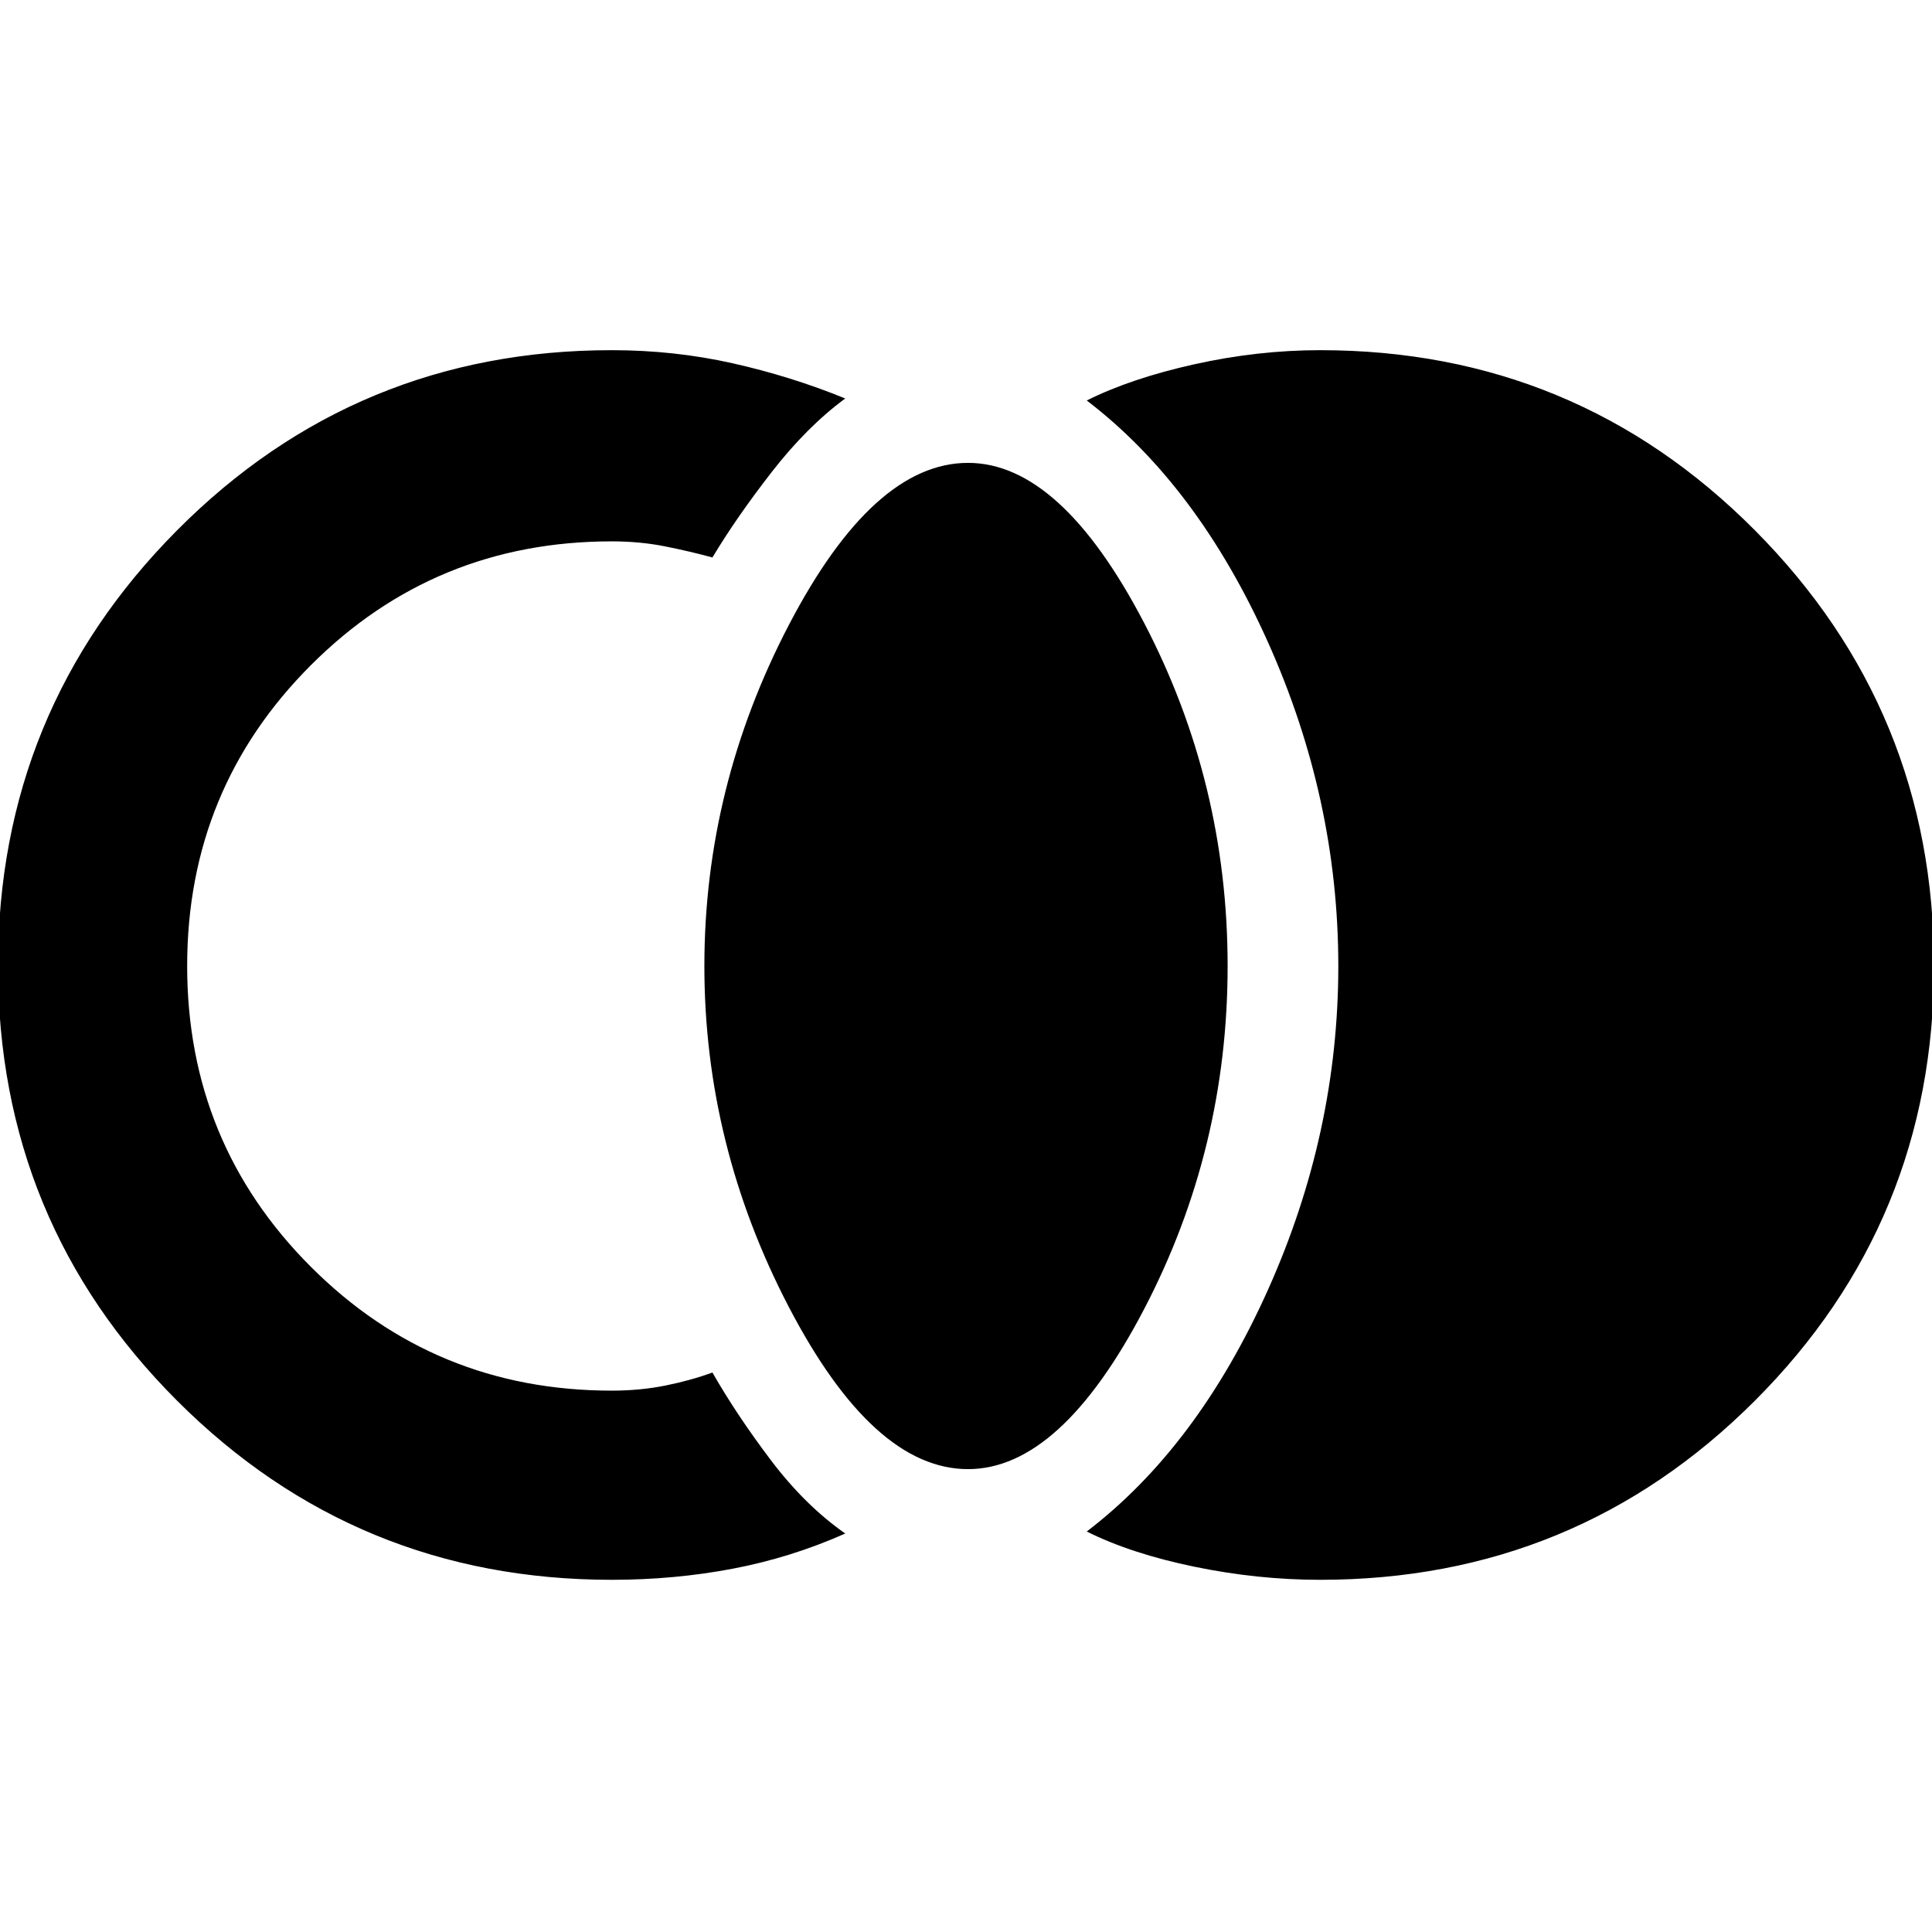<svg xmlns="http://www.w3.org/2000/svg" height="48" width="48"><path d="M32.8 39.25q-1.55 0-3.125-.325T27 38.05q2.75-2.1 4.5-6T33.25 24q0-4.15-1.75-8.05-1.75-3.9-4.5-6 1.1-.55 2.675-.9Q31.25 8.7 32.8 8.7q6.35 0 10.8 4.475Q48.05 17.65 48.05 24T43.6 34.8q-4.45 4.45-10.8 4.45Zm-8.75-2.75q-2.35 0-4.45-4.025T17.5 24q0-4.45 2.1-8.475 2.1-4.025 4.45-4.025 2.3 0 4.375 3.975T30.5 24q0 4.55-2.075 8.525Q26.35 36.5 24.05 36.5Zm-8.85 2.75q-6.35 0-10.8-4.45Q-.05 30.35-.05 24q0-6.35 4.45-10.825T15.2 8.7q1.55 0 3 .325T21 9.9q-.95.7-1.825 1.825T17.7 13.85q-.55-.15-1.175-.275-.625-.125-1.325-.125-4.4 0-7.475 3.075Q4.65 19.6 4.65 24q0 4.4 3.075 7.475Q10.8 34.55 15.2 34.55q.7 0 1.325-.125T17.7 34.1q.6 1.05 1.45 2.175Q20 37.4 21 38.1q-1.35.6-2.8.875-1.45.275-3 .275Z"/></svg>